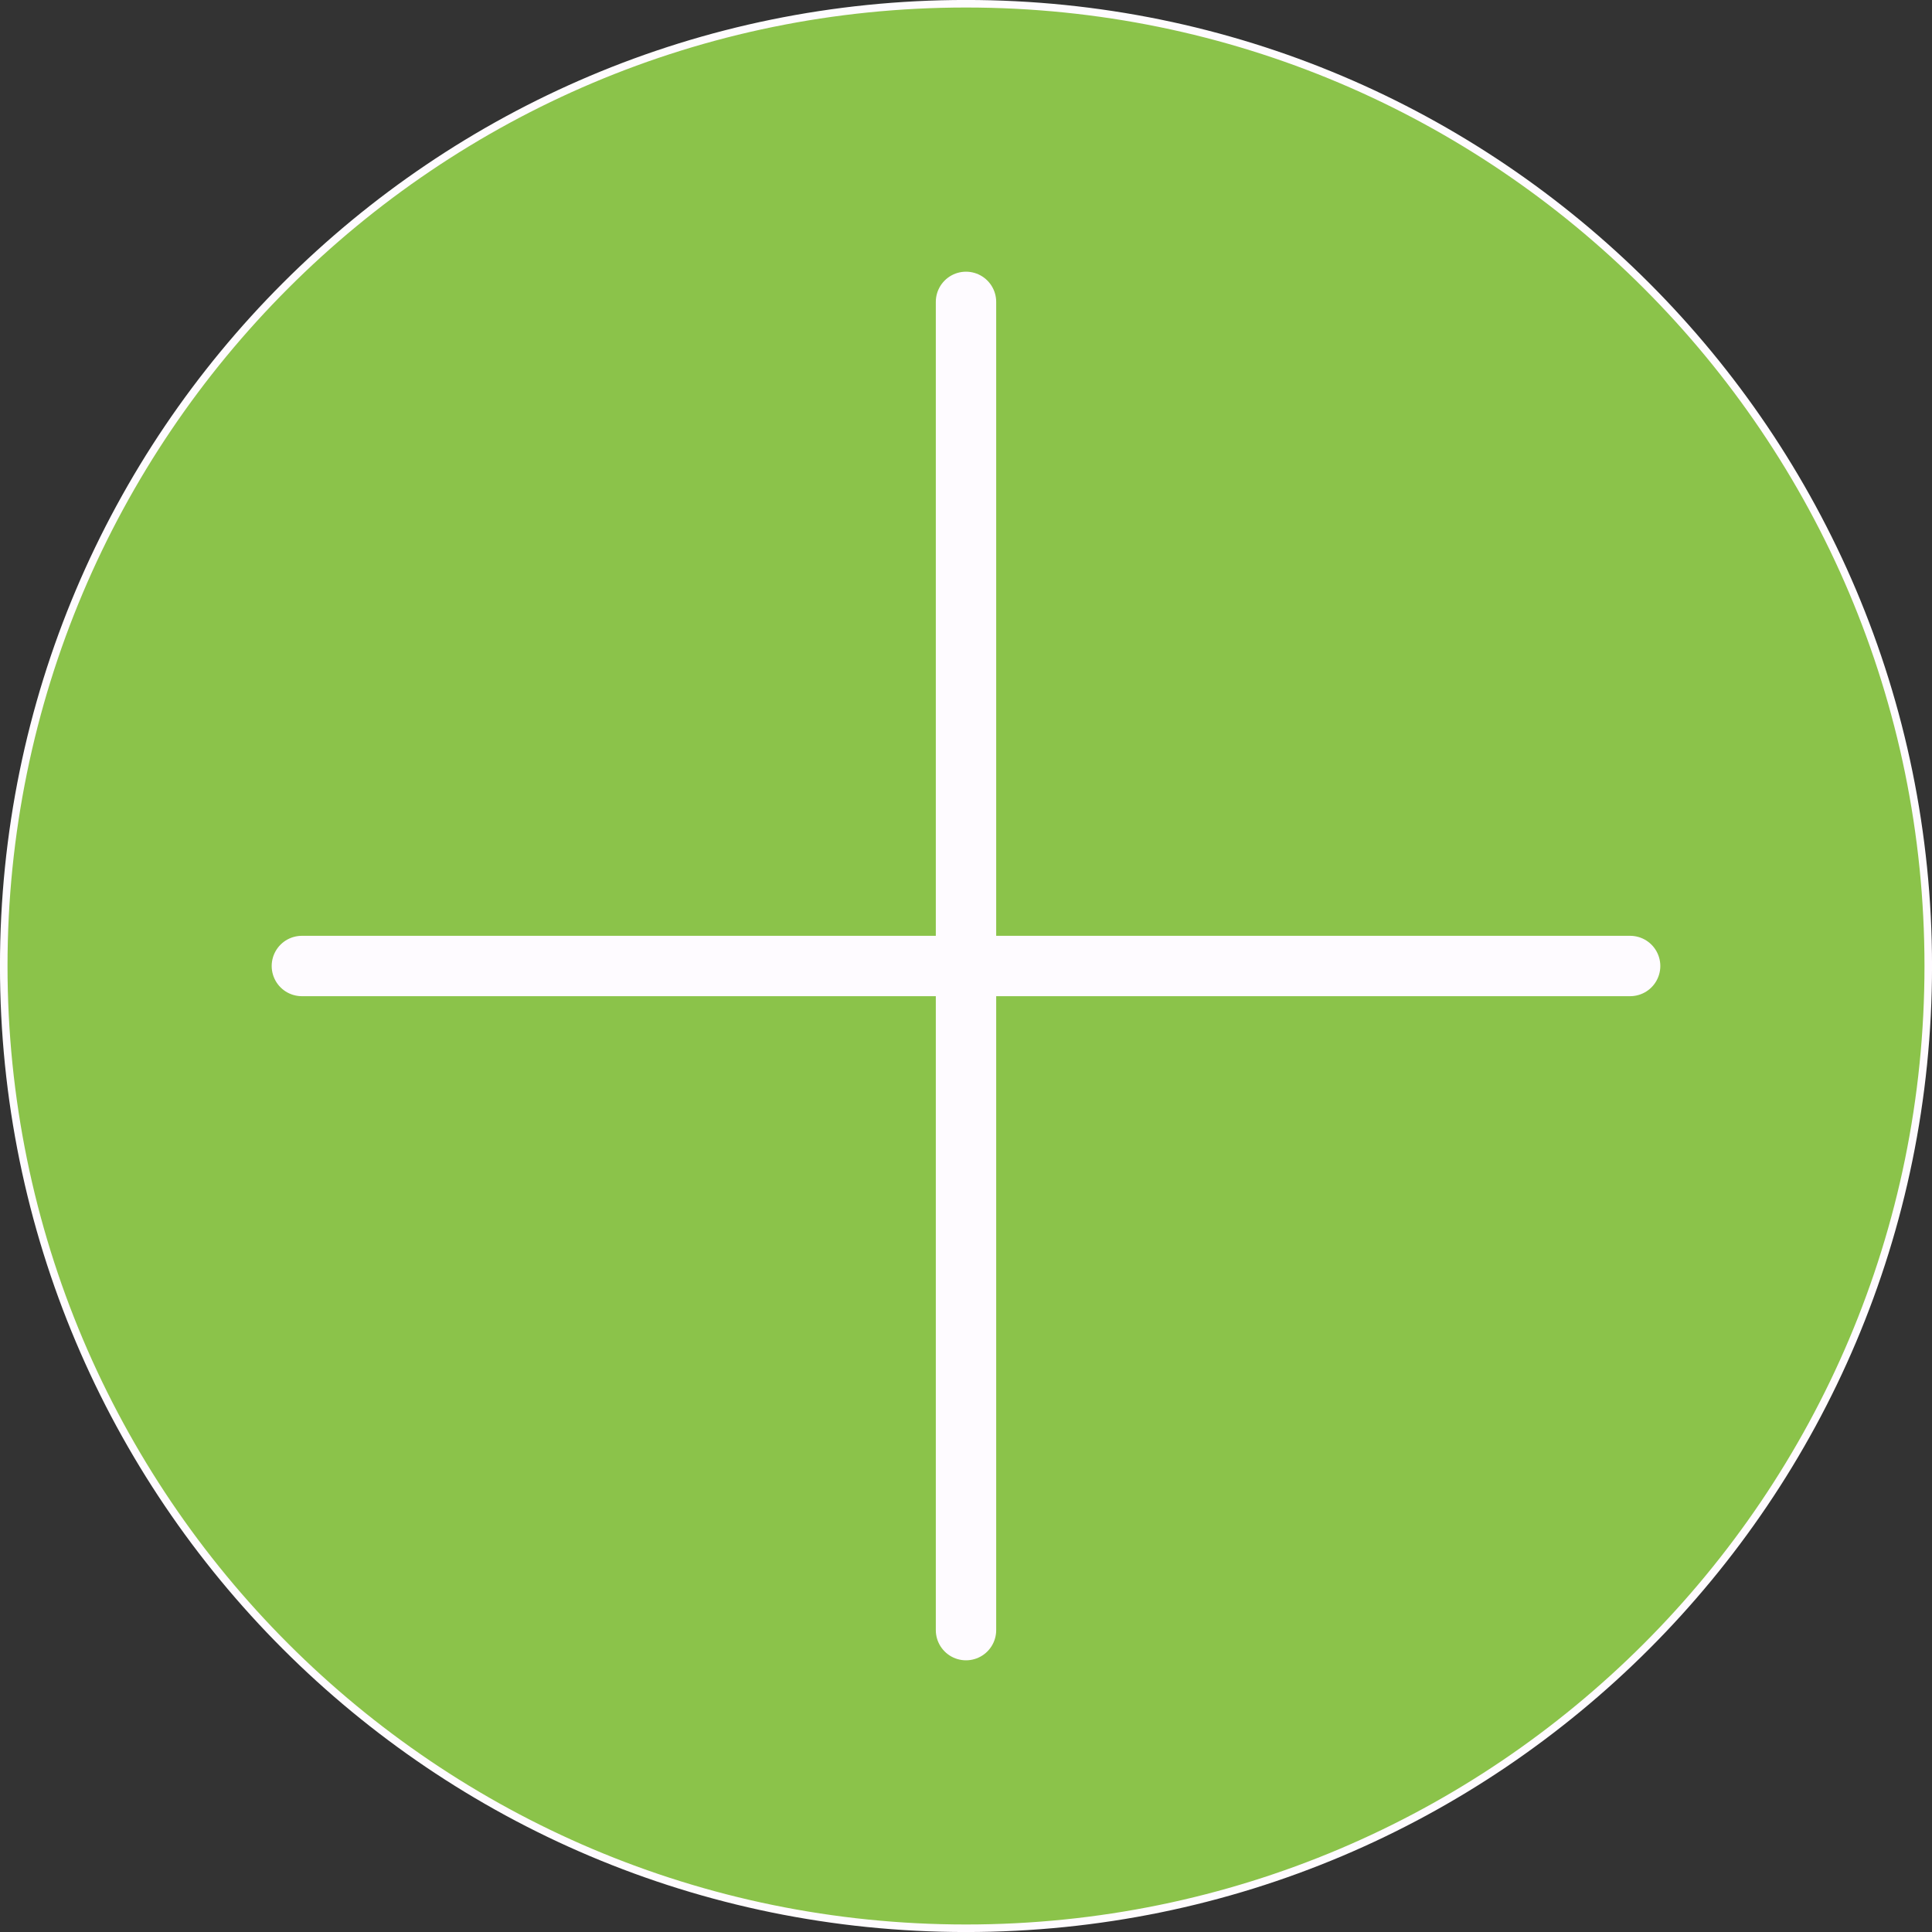<svg width="32" height="32" viewBox="0 0 32 32" fill="none" xmlns="http://www.w3.org/2000/svg">
<rect x="0" y="0" width="32" height="32" fill="#333333" stroke="none"/>
<path d="M16 31.938C7.198 31.938 0.062 24.802 0.062 16C0.062 7.198 7.198 0.062 16 0.062C24.802 0.062 31.938 7.198 31.938 16C31.938 24.802 24.802 31.938 16 31.938Z" fill="#8BC34A" stroke="#FEFBFF" stroke-width="0.125"/>
<path d="M5 16H27" stroke="#FEFBFF" stroke-linecap="round" stroke-linejoin="round"/>
<path d="M16 5V27" stroke="#FEFBFF" stroke-linecap="round" stroke-linejoin="round"/>
</svg>

